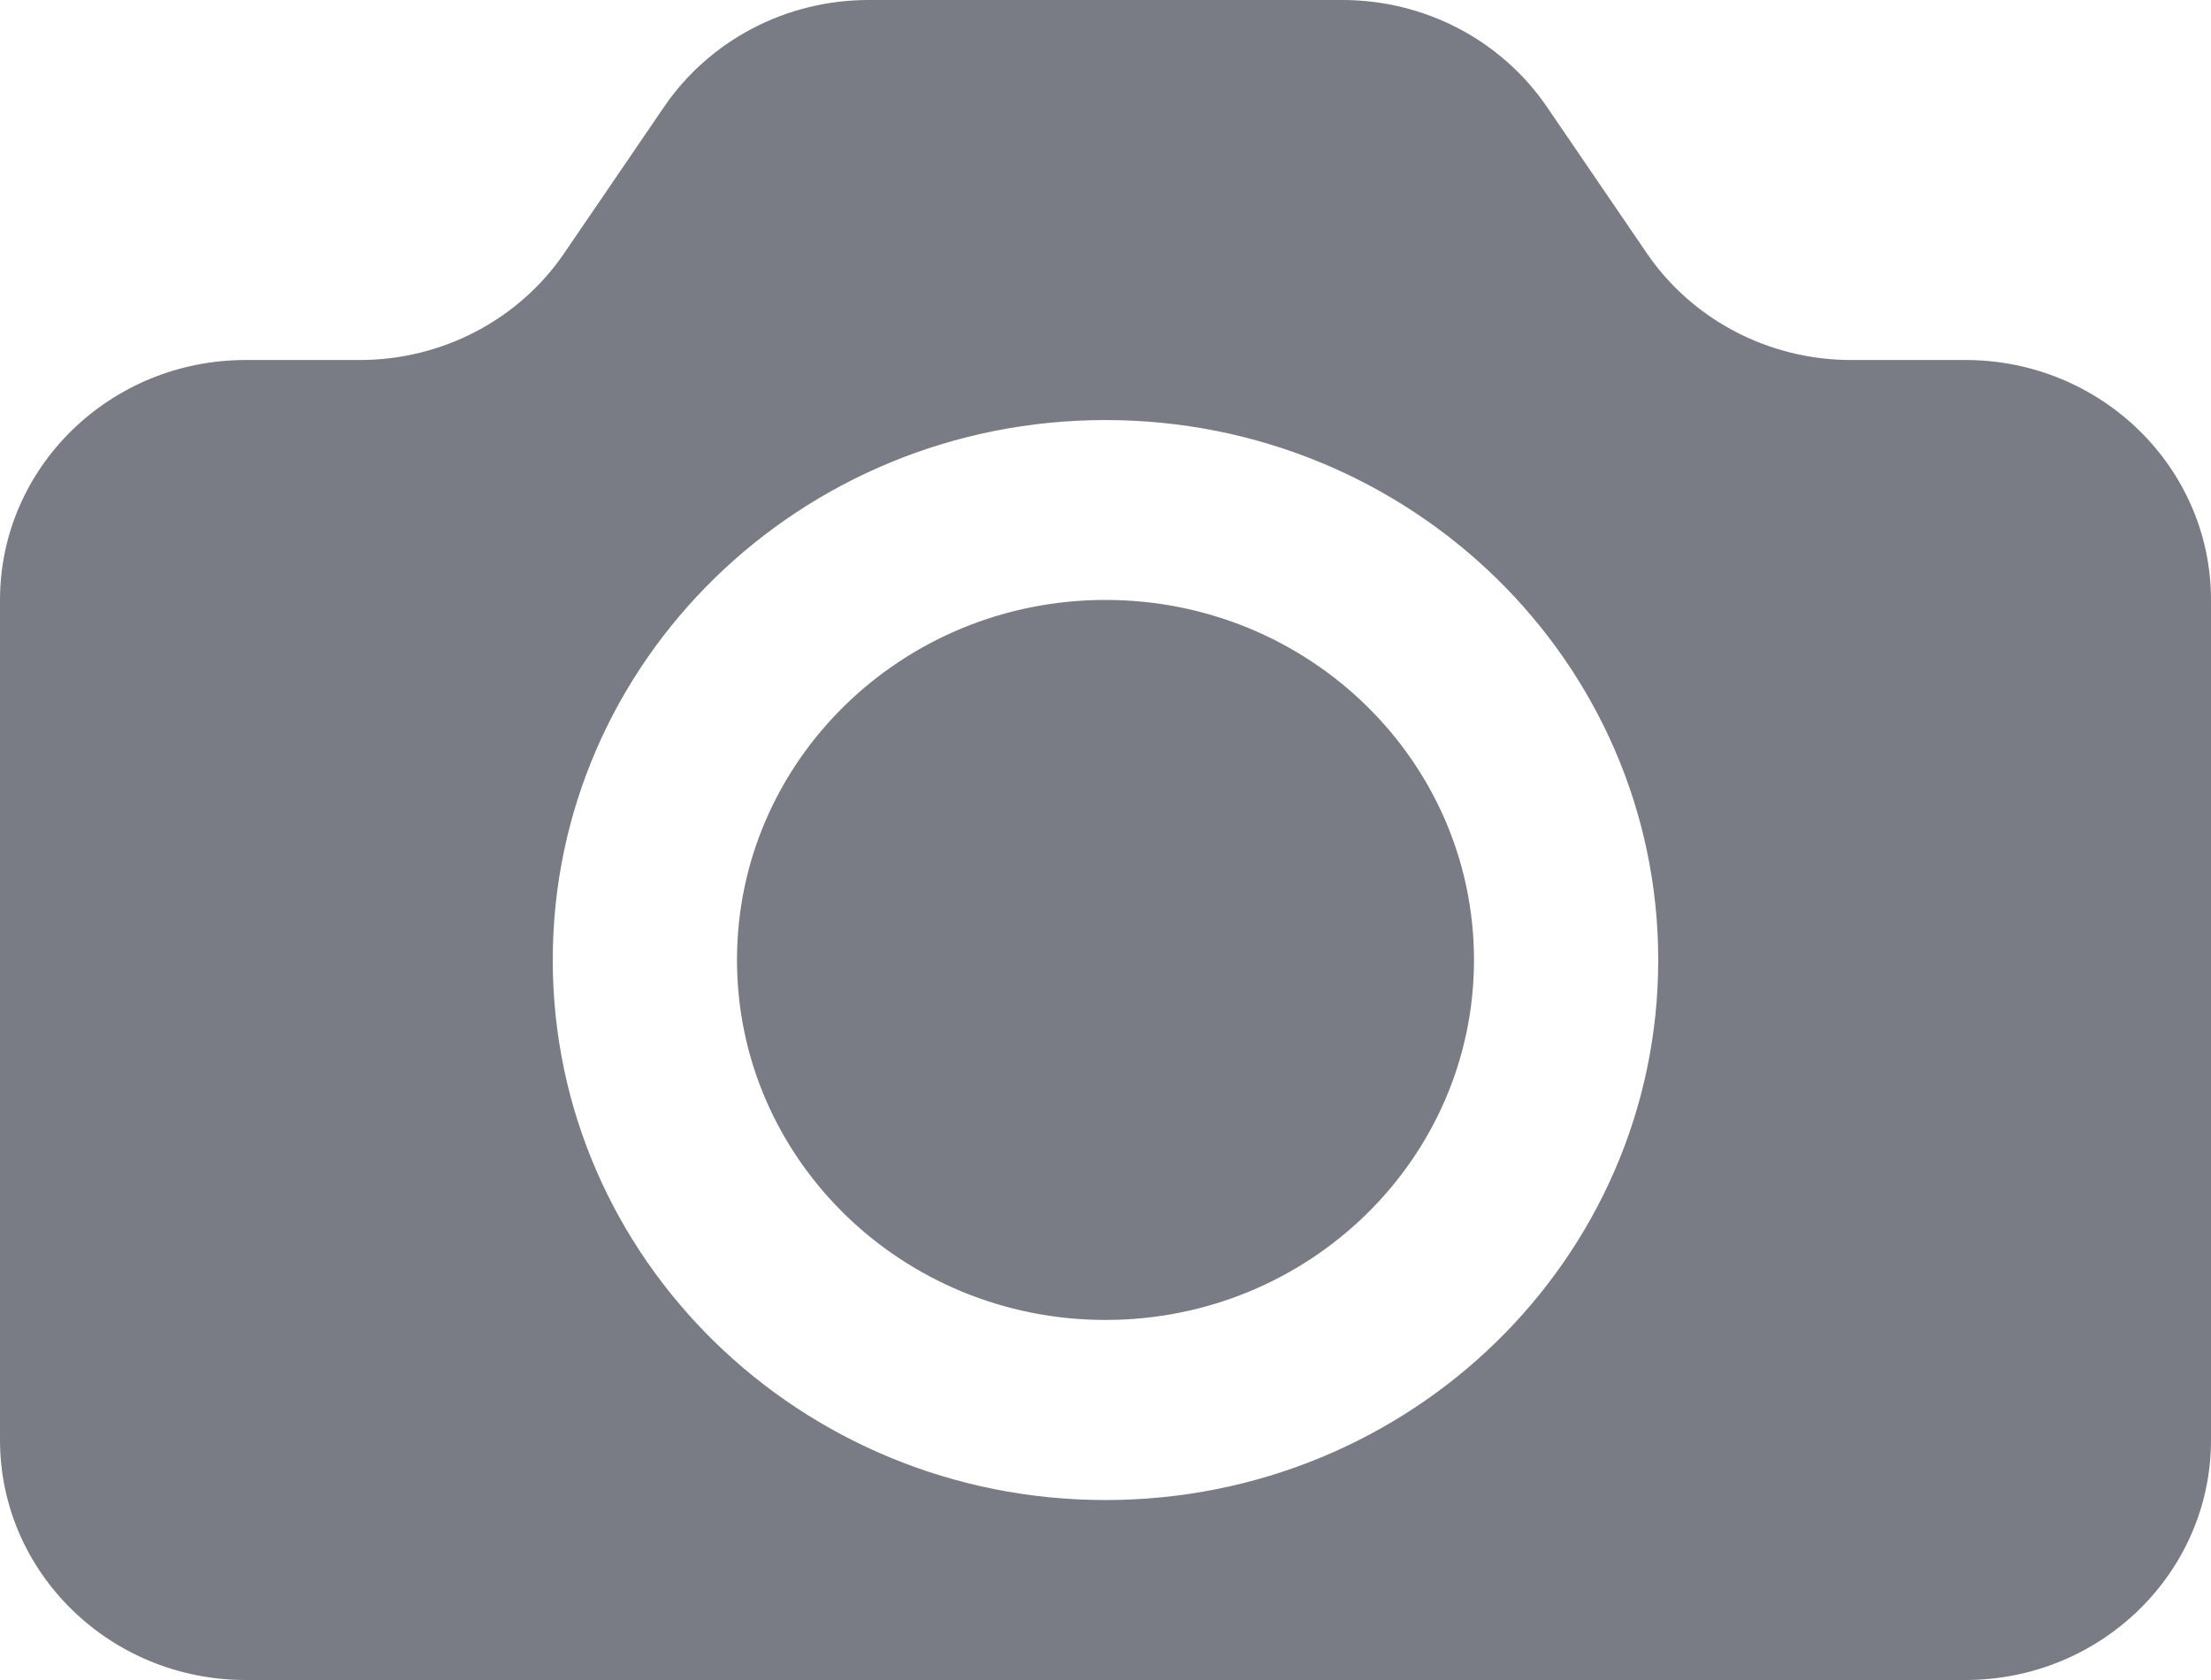 <svg width="100" height="76" viewBox="0 0 100 76" fill="none" xmlns="http://www.w3.org/2000/svg">
<path id="Union" fill-rule="evenodd" clip-rule="evenodd" d="M0 27.143C0 21.147 4.975 16.286 11.111 16.286H16.276C19.991 16.286 23.46 14.472 25.521 11.451L30.035 4.835C32.096 1.814 35.565 0 39.28 0H60.72C64.435 0 67.904 1.814 69.965 4.835L74.479 11.451C76.54 14.472 80.009 16.286 83.724 16.286H88.889C95.025 16.286 100 21.147 100 27.143V65.143C100 71.139 95.025 76 88.889 76H11.111C4.975 76 0 71.139 0 65.143V27.143ZM74.999 43.431C74.999 56.922 63.807 67.859 49.999 67.859C36.192 67.859 25 56.922 25 43.431C25 29.939 36.192 19.002 49.999 19.002C63.807 19.002 74.999 29.939 74.999 43.431ZM50 59.712C59.204 59.712 66.666 52.421 66.666 43.426C66.666 34.432 59.204 27.14 50 27.14C40.795 27.14 33.333 34.432 33.333 43.426C33.333 52.421 40.795 59.712 50 59.712Z" fill="#7A7C85"/>
</svg>
